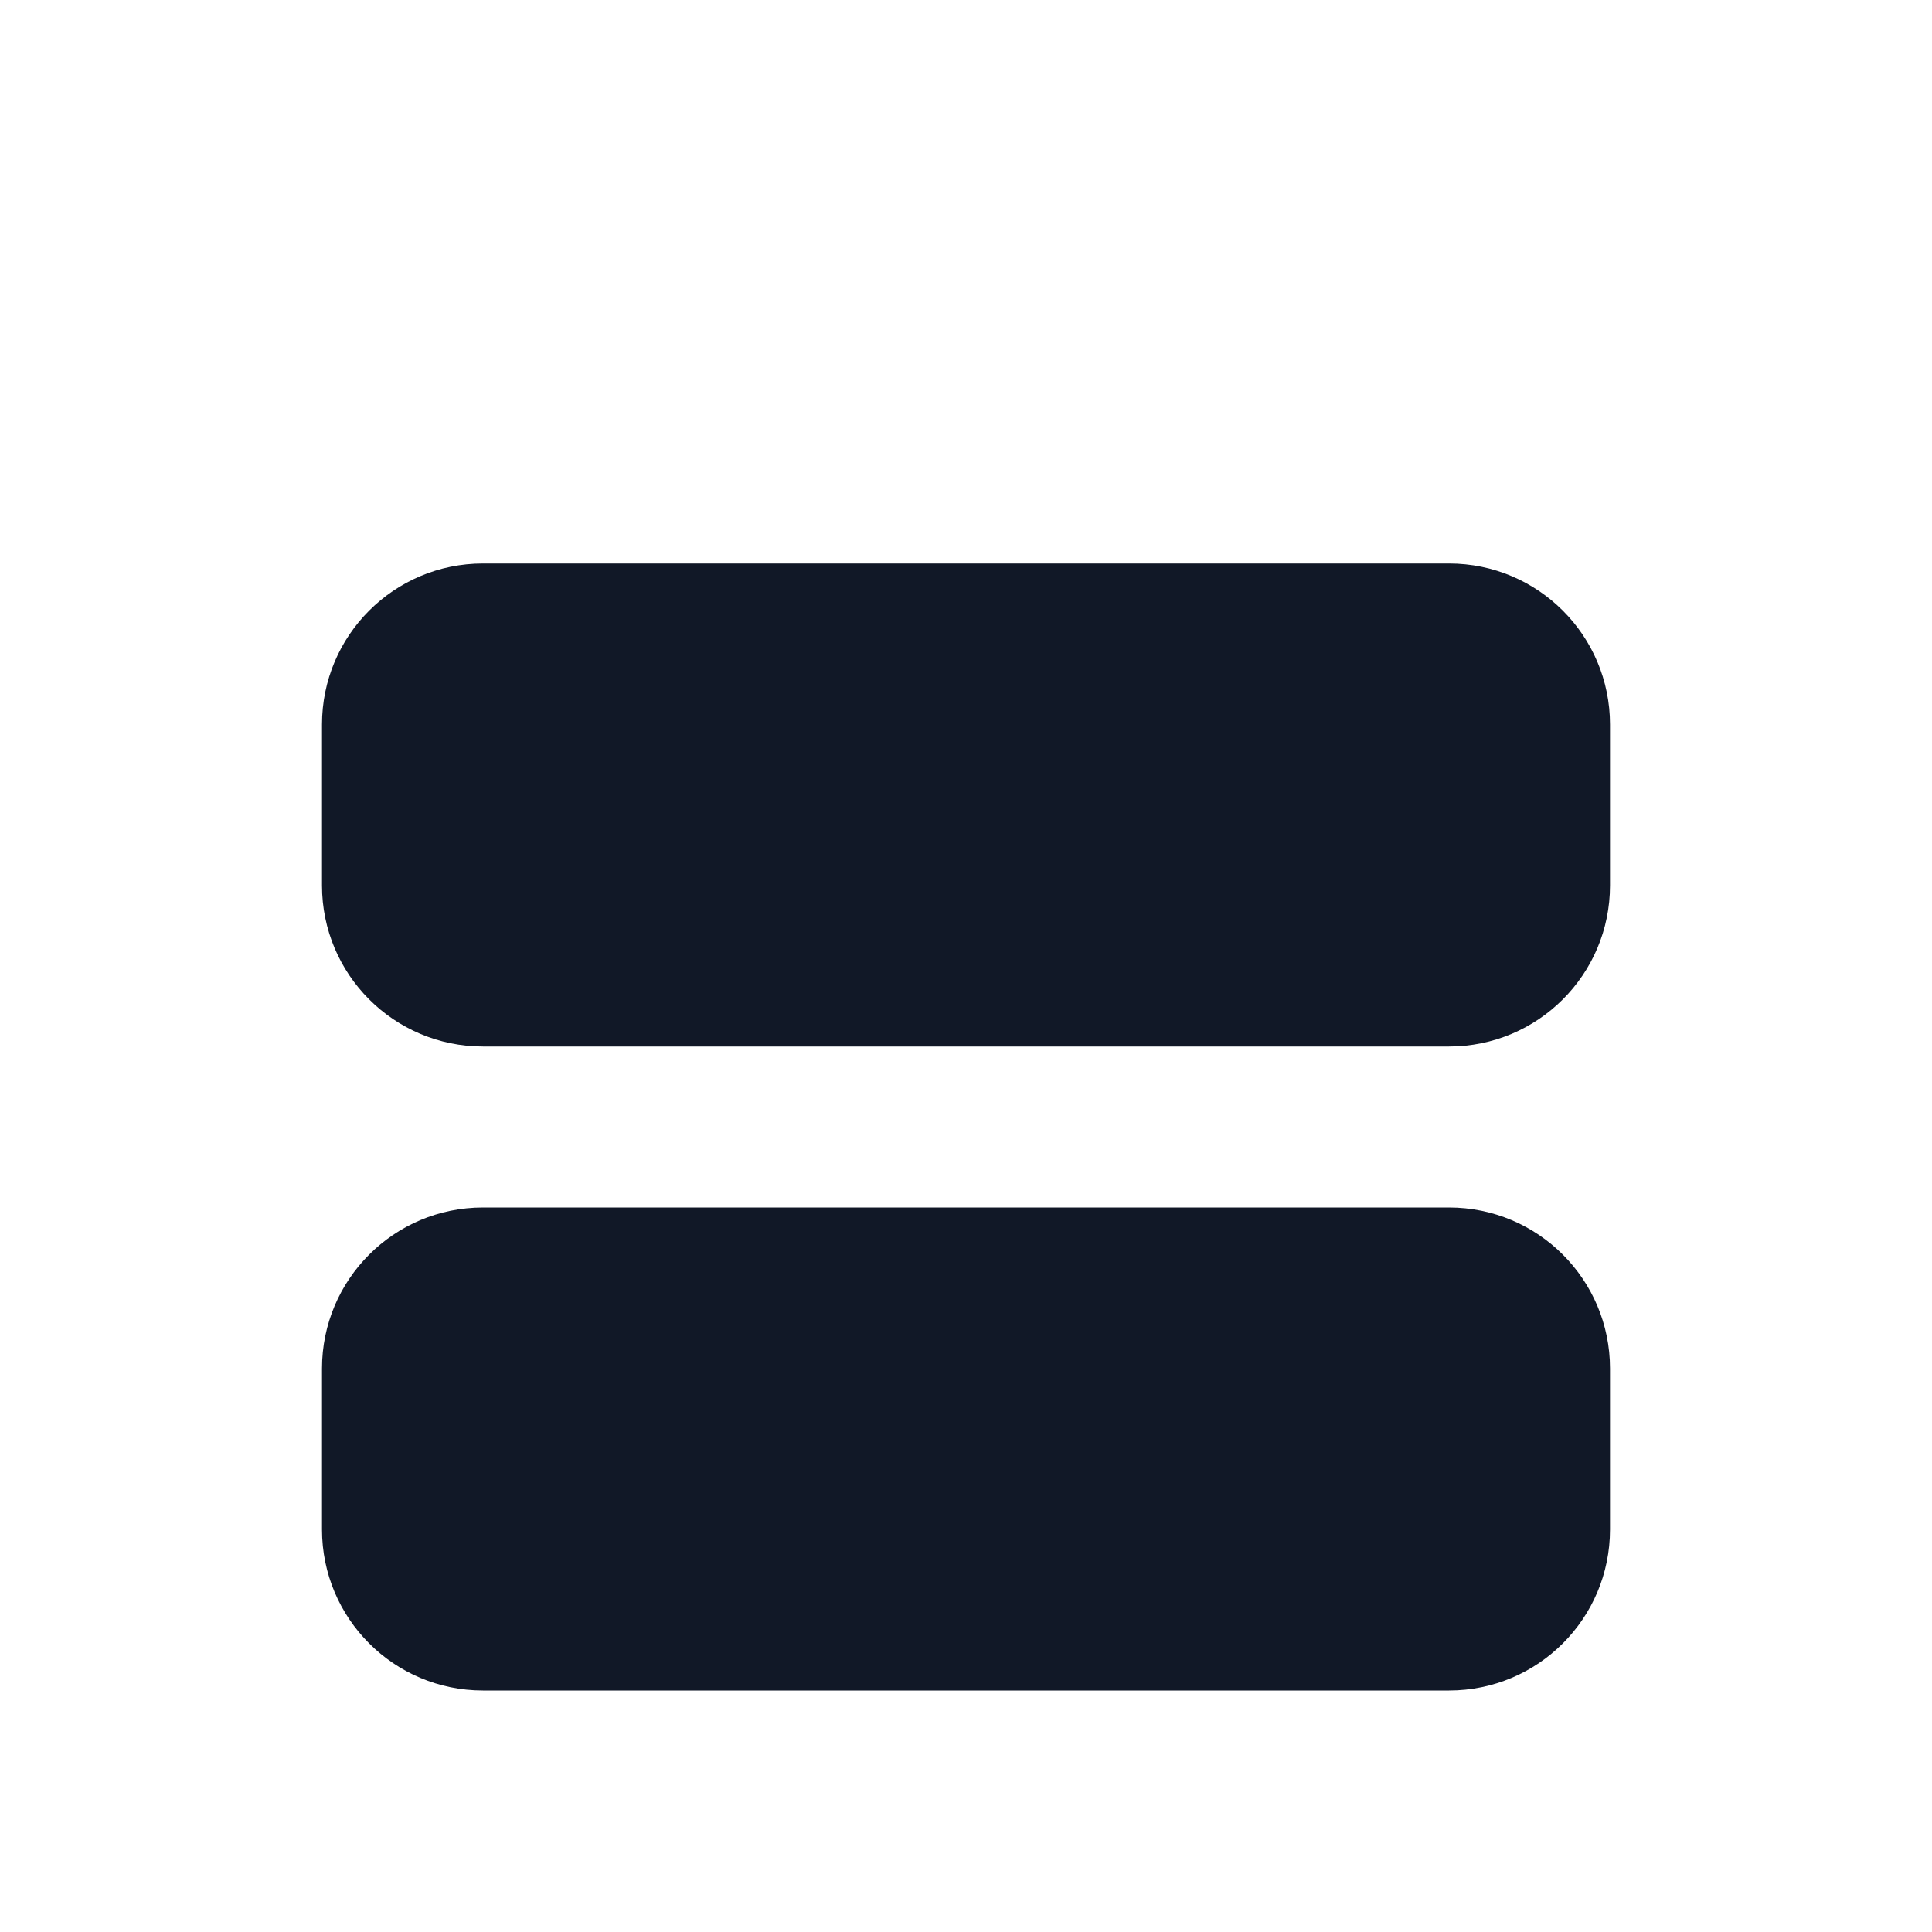 <svg width="24" height="24" viewBox="0 0 24 24" fill="none" xmlns="http://www.w3.org/2000/svg">
<g filter="url(#filter0_d_52_2902)">
<path fillRule="evenodd" clipRule="evenodd" d="M4 5C4 3.895 4.895 3 6 3H18C19.105 3 20 3.895 20 5V7C20 8.105 19.105 9 18 9H6C4.895 9 4 8.105 4 7V5ZM18 6C18 6.552 17.552 7 17 7C16.448 7 16 6.552 16 6C16 5.448 16.448 5 17 5C17.552 5 18 5.448 18 6Z" fill="#111827"/>
<path fillRule="evenodd" clipRule="evenodd" d="M4 13C4 11.895 4.895 11 6 11H18C19.105 11 20 11.895 20 13V15C20 16.105 19.105 17 18 17H6C4.895 17 4 16.105 4 15V13ZM18 14C18 14.552 17.552 15 17 15C16.448 15 16 14.552 16 14C16 13.448 16.448 13 17 13C17.552 13 18 13.448 18 14Z" fill="#111827"/>
</g>
<defs>
<filter id="filter0_d_52_2902" x="-2" y="0" width="28" height="28" filterUnits="userSpaceOnUse" color-interpolation-filters="sRGB">
<feFlood flood-opacity="0" result="BackgroundImageFix"/>
<feColorMatrix in="SourceAlpha" type="matrix" values="0 0 0 0 0 0 0 0 0 0 0 0 0 0 0 0 0 0 127 0" result="hardAlpha"/>
<feOffset dy="4"/>
<feGaussianBlur stdDeviation="2"/>
<feComposite in2="hardAlpha" operator="out"/>
<feColorMatrix type="matrix" values="0 0 0 0 0 0 0 0 0 0 0 0 0 0 0 0 0 0 0.25 0"/>
<feBlend mode="normal" in2="BackgroundImageFix" result="effect1_dropShadow_52_2902"/>
<feBlend mode="normal" in="SourceGraphic" in2="effect1_dropShadow_52_2902" result="shape"/>
</filter>
</defs>
</svg>
